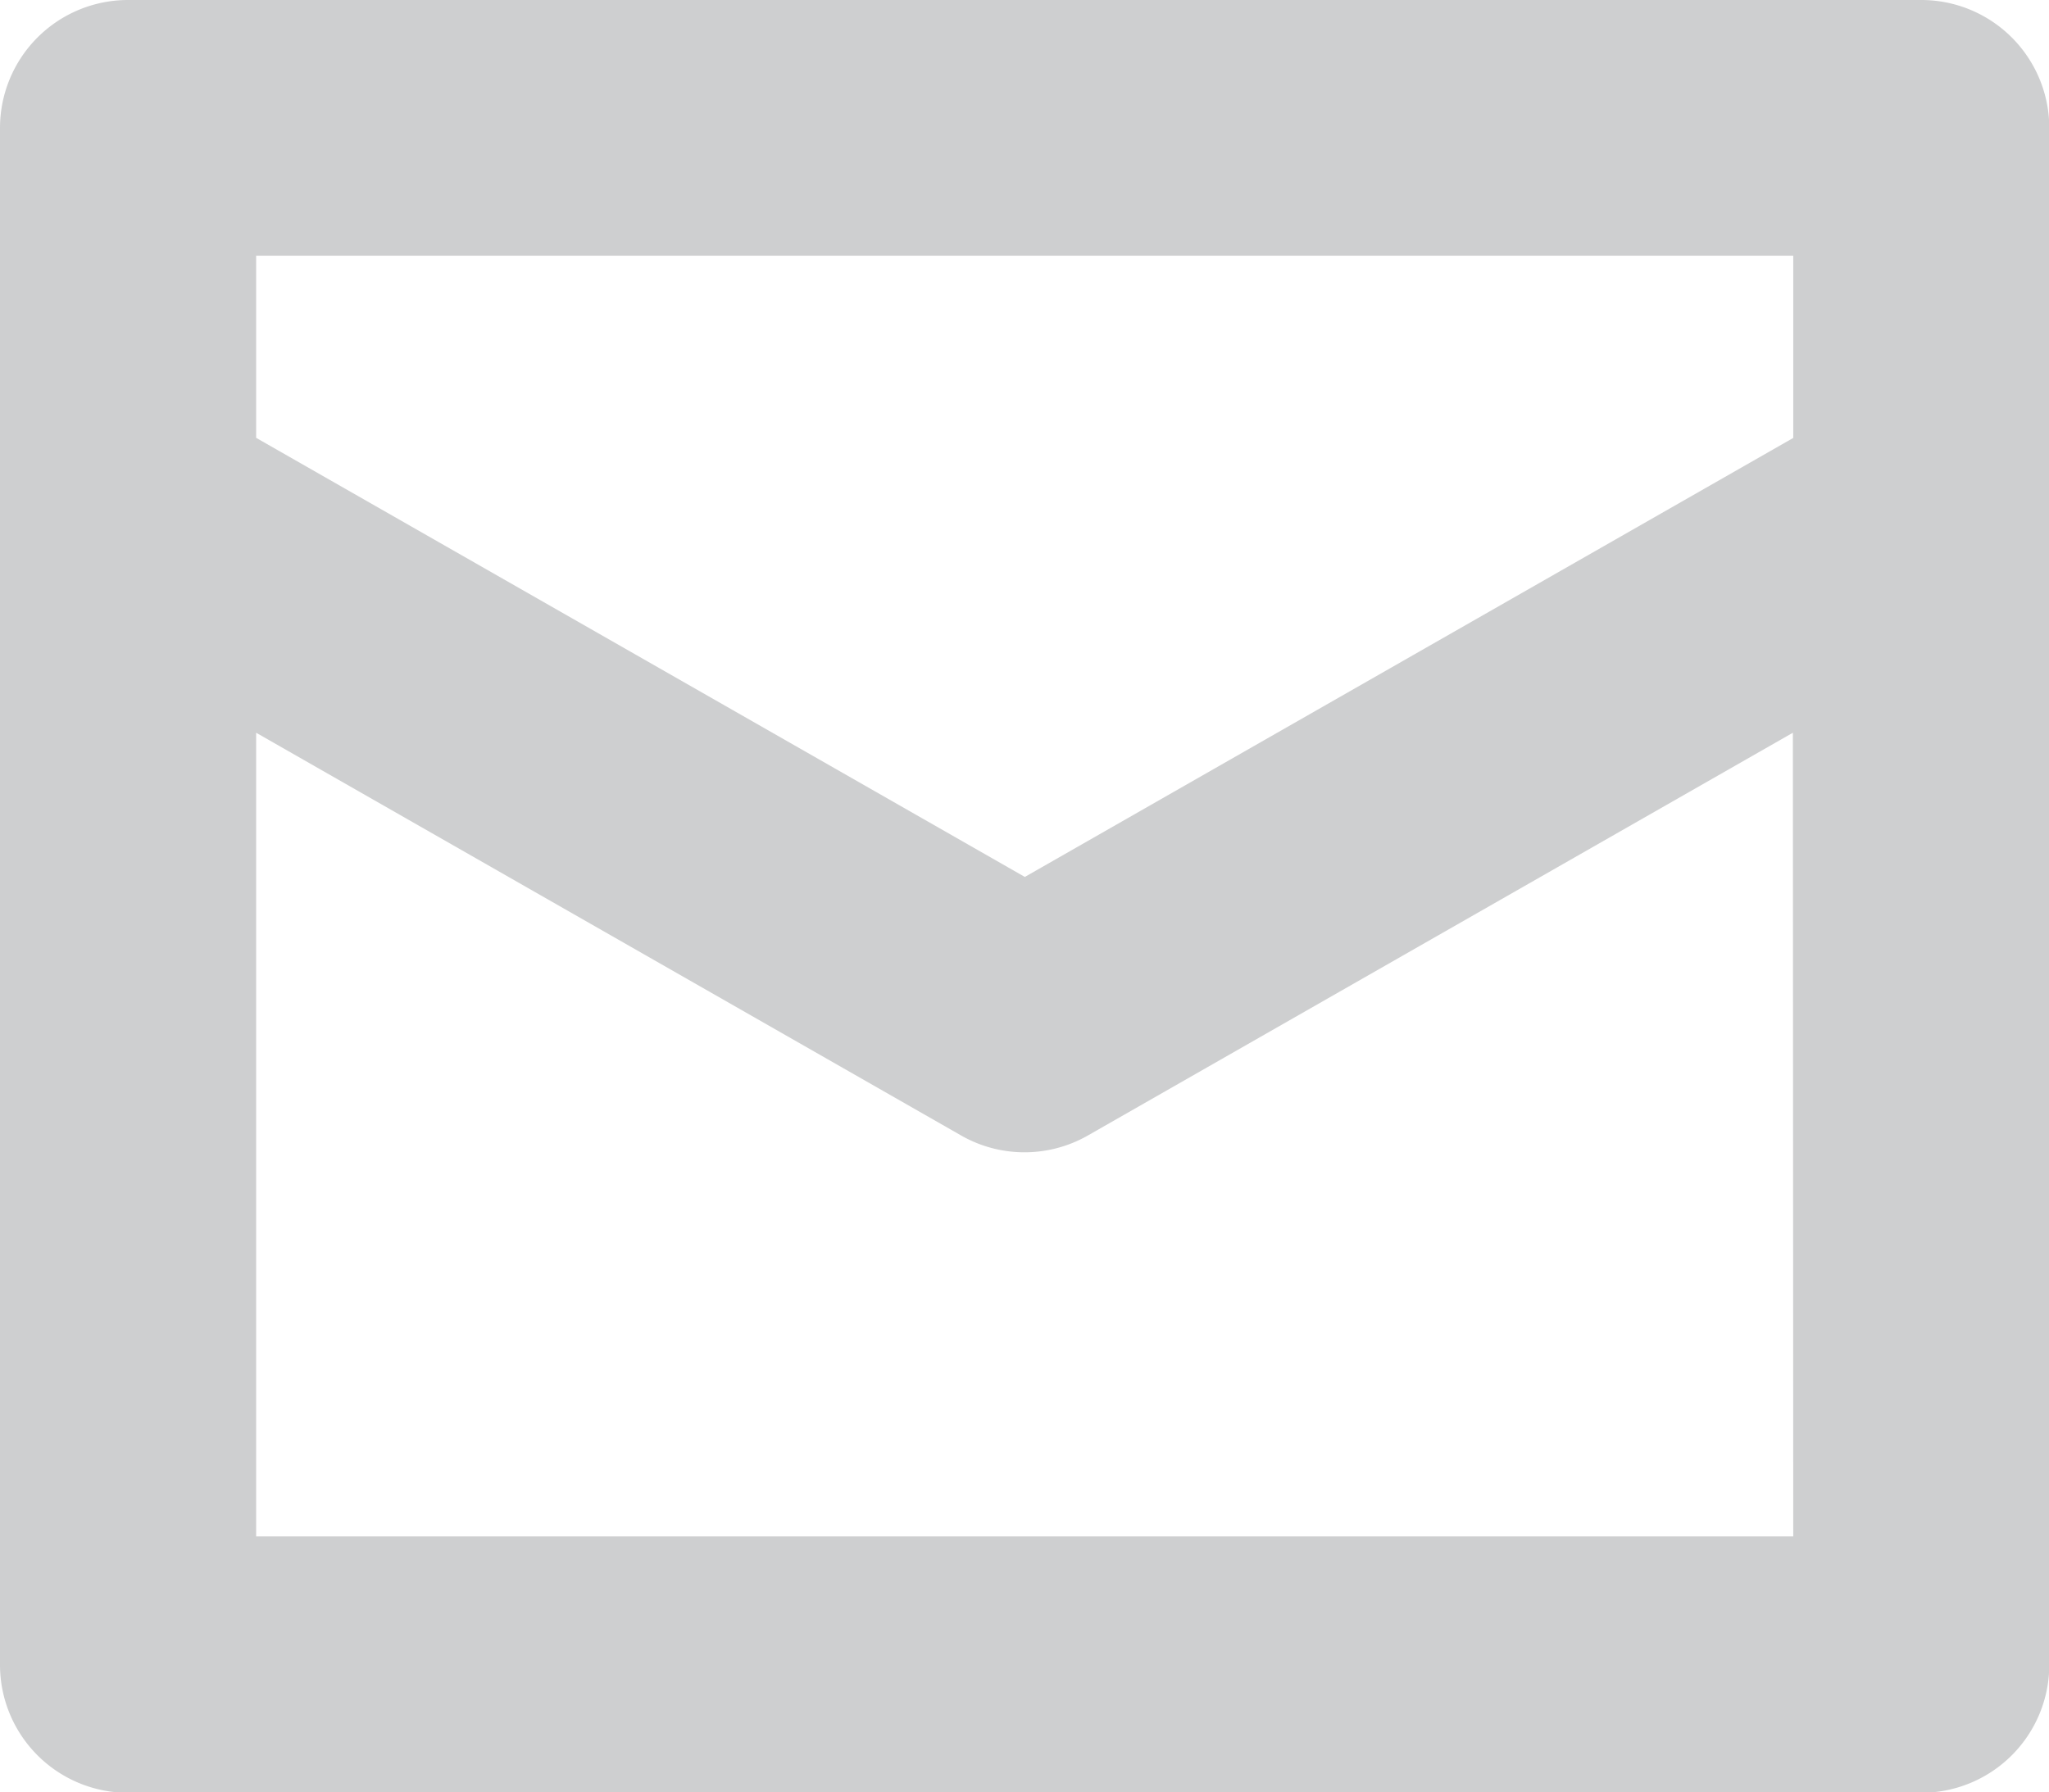 <svg xmlns="http://www.w3.org/2000/svg" width="21.367" height="18.696" viewBox="0 0 21.367 18.696">
  <path id="Path_316" data-name="Path 316" d="M20.032,1H1.335A1.335,1.335,0,0,0,0,2.335V18.361A1.335,1.335,0,0,0,1.335,19.7h18.7a1.335,1.335,0,0,0,1.335-1.335V2.335A1.335,1.335,0,0,0,20.032,1ZM18.7,17.026H2.671V8.643l7.35,4.2a1.333,1.333,0,0,0,1.325,0l7.35-4.2Zm0-11.458-8.013,4.579L2.671,5.567v-1.9H18.7Z" transform="translate(0 -1)" fill="#cecfd0"/>
</svg>
